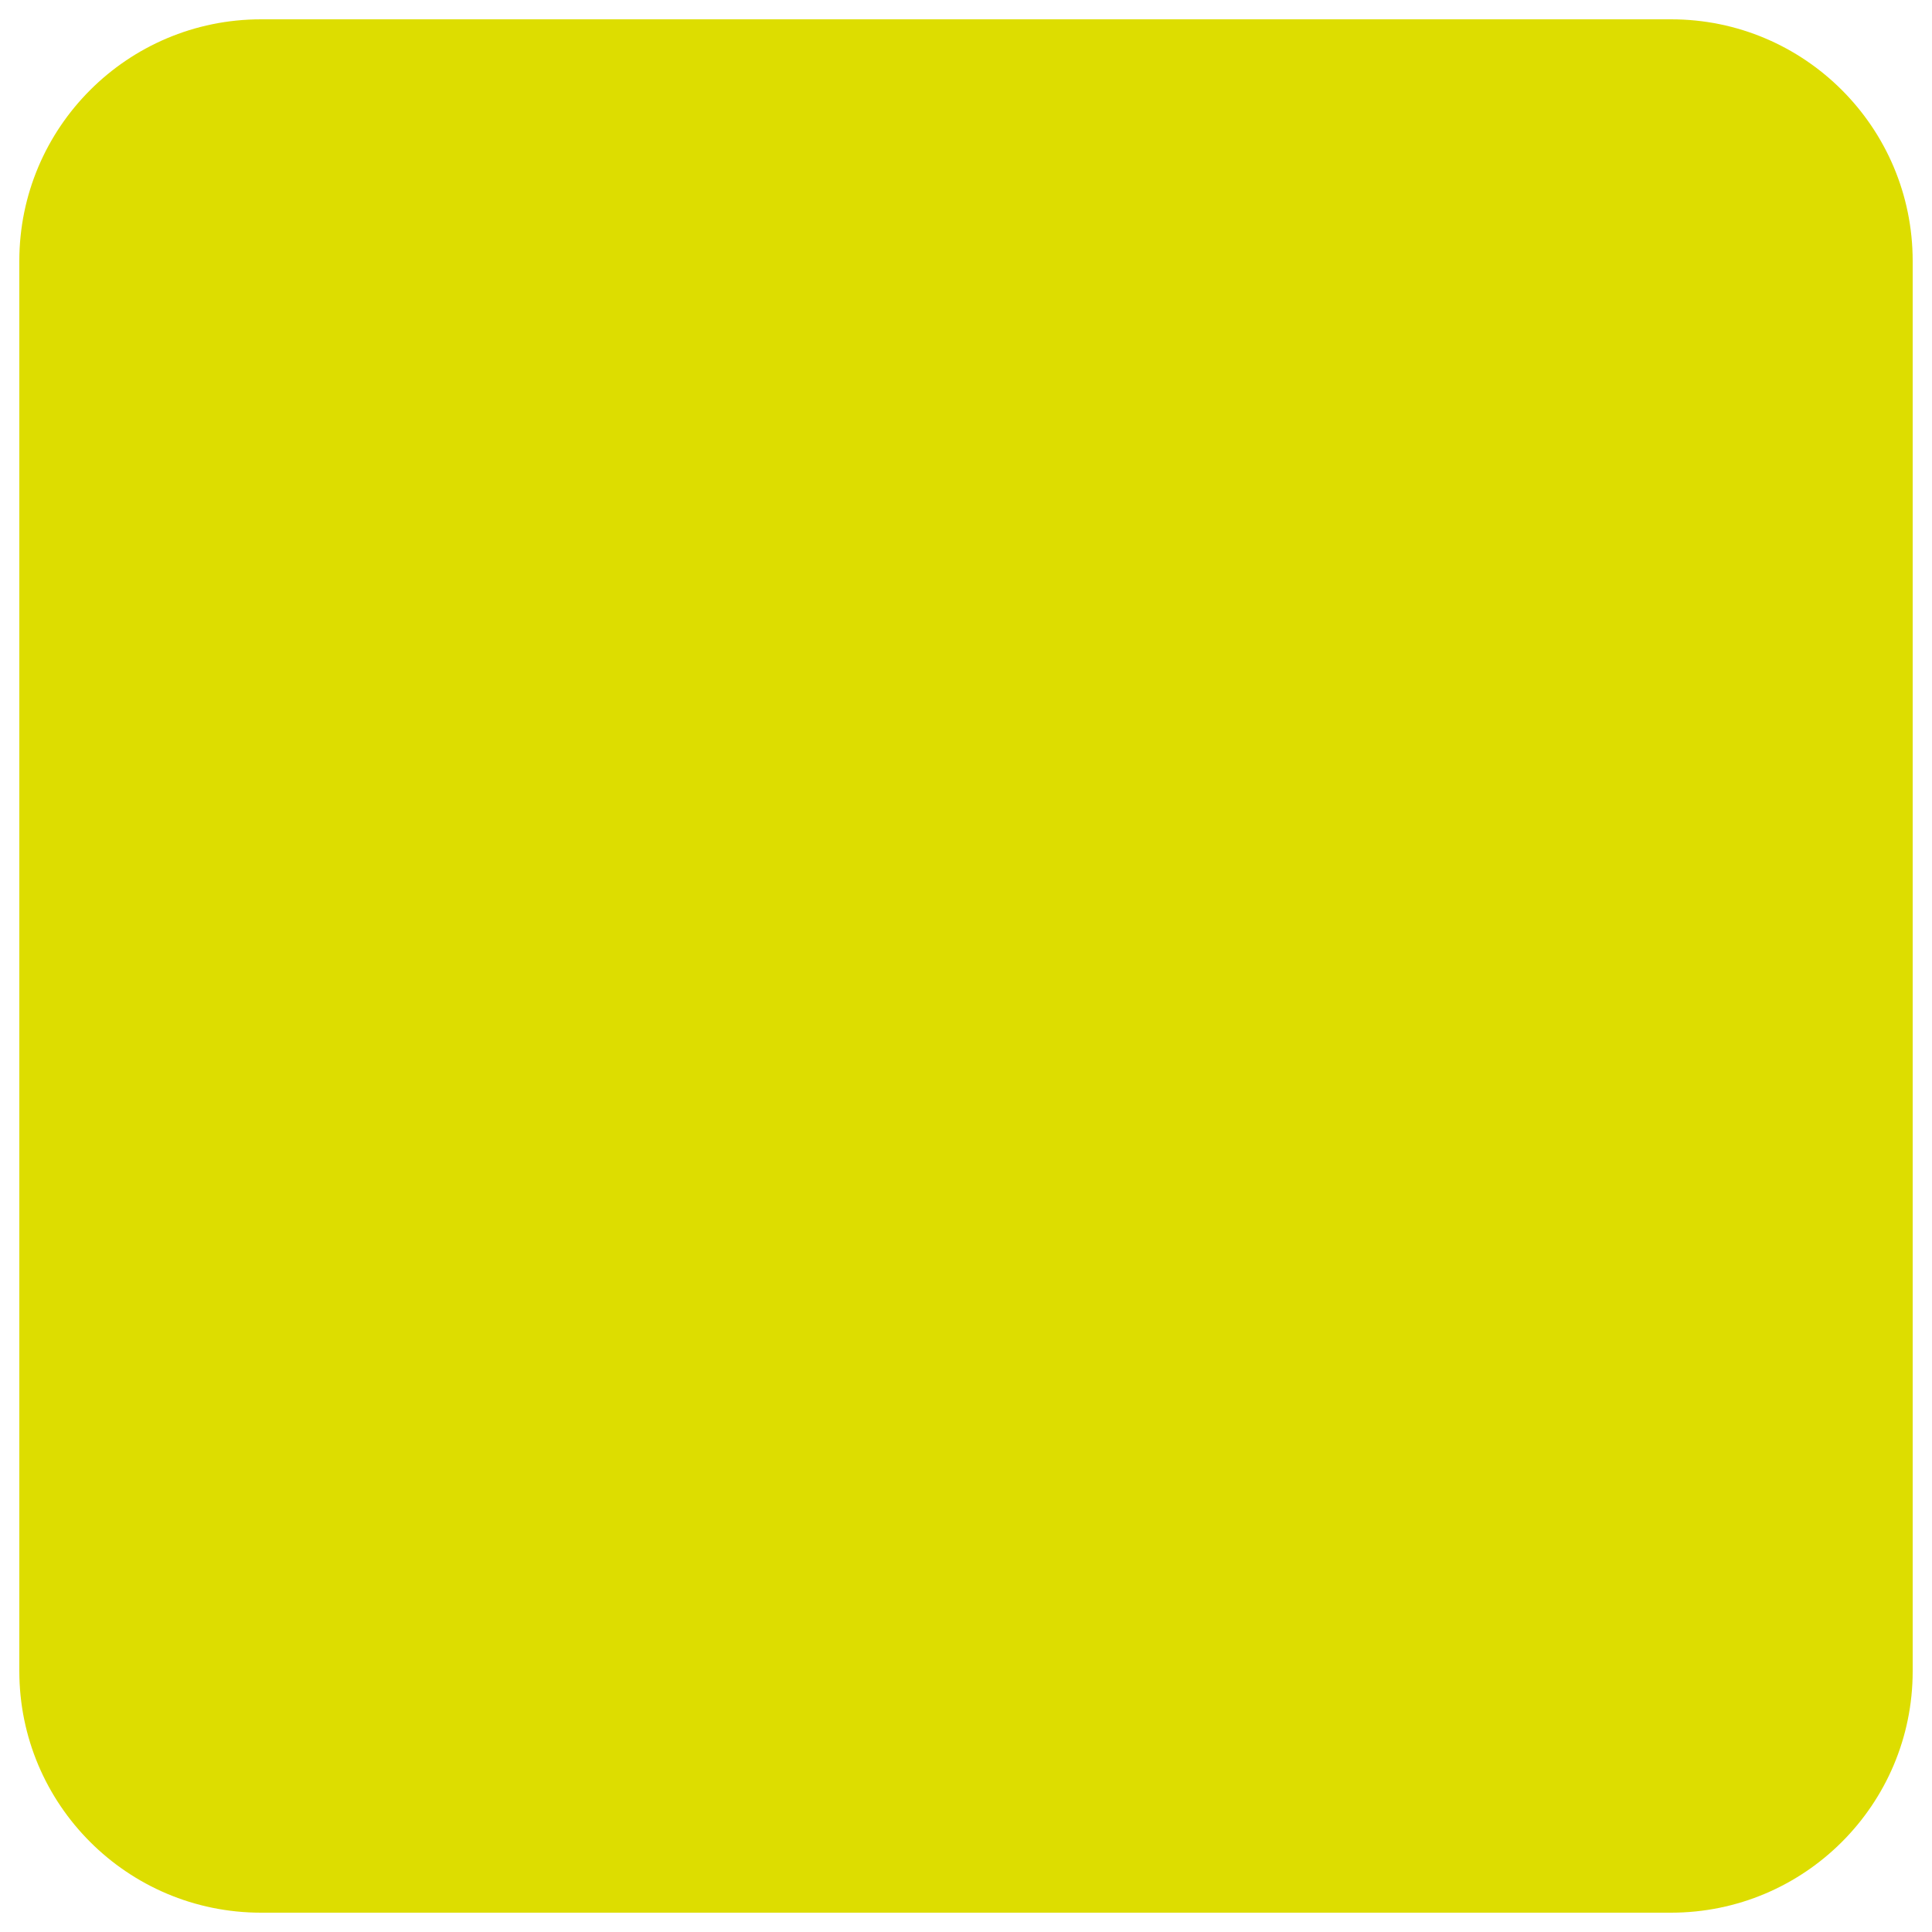 <?xml version="1.0" encoding="utf-8"?>
<svg xmlns="http://www.w3.org/2000/svg" height="20px" width="20px" x="0px" y="0px" viewBox="0 0 1000 1000">
<path fill="#dddd00" d="M135.1,10h729.9C934,10,990,66,990,135.1v729.9C990,934,934,990,864.9,990H135.1C66,990,10,934,10,864.9V135.1C10,66,66,10,135.1,10z"/>
</svg>